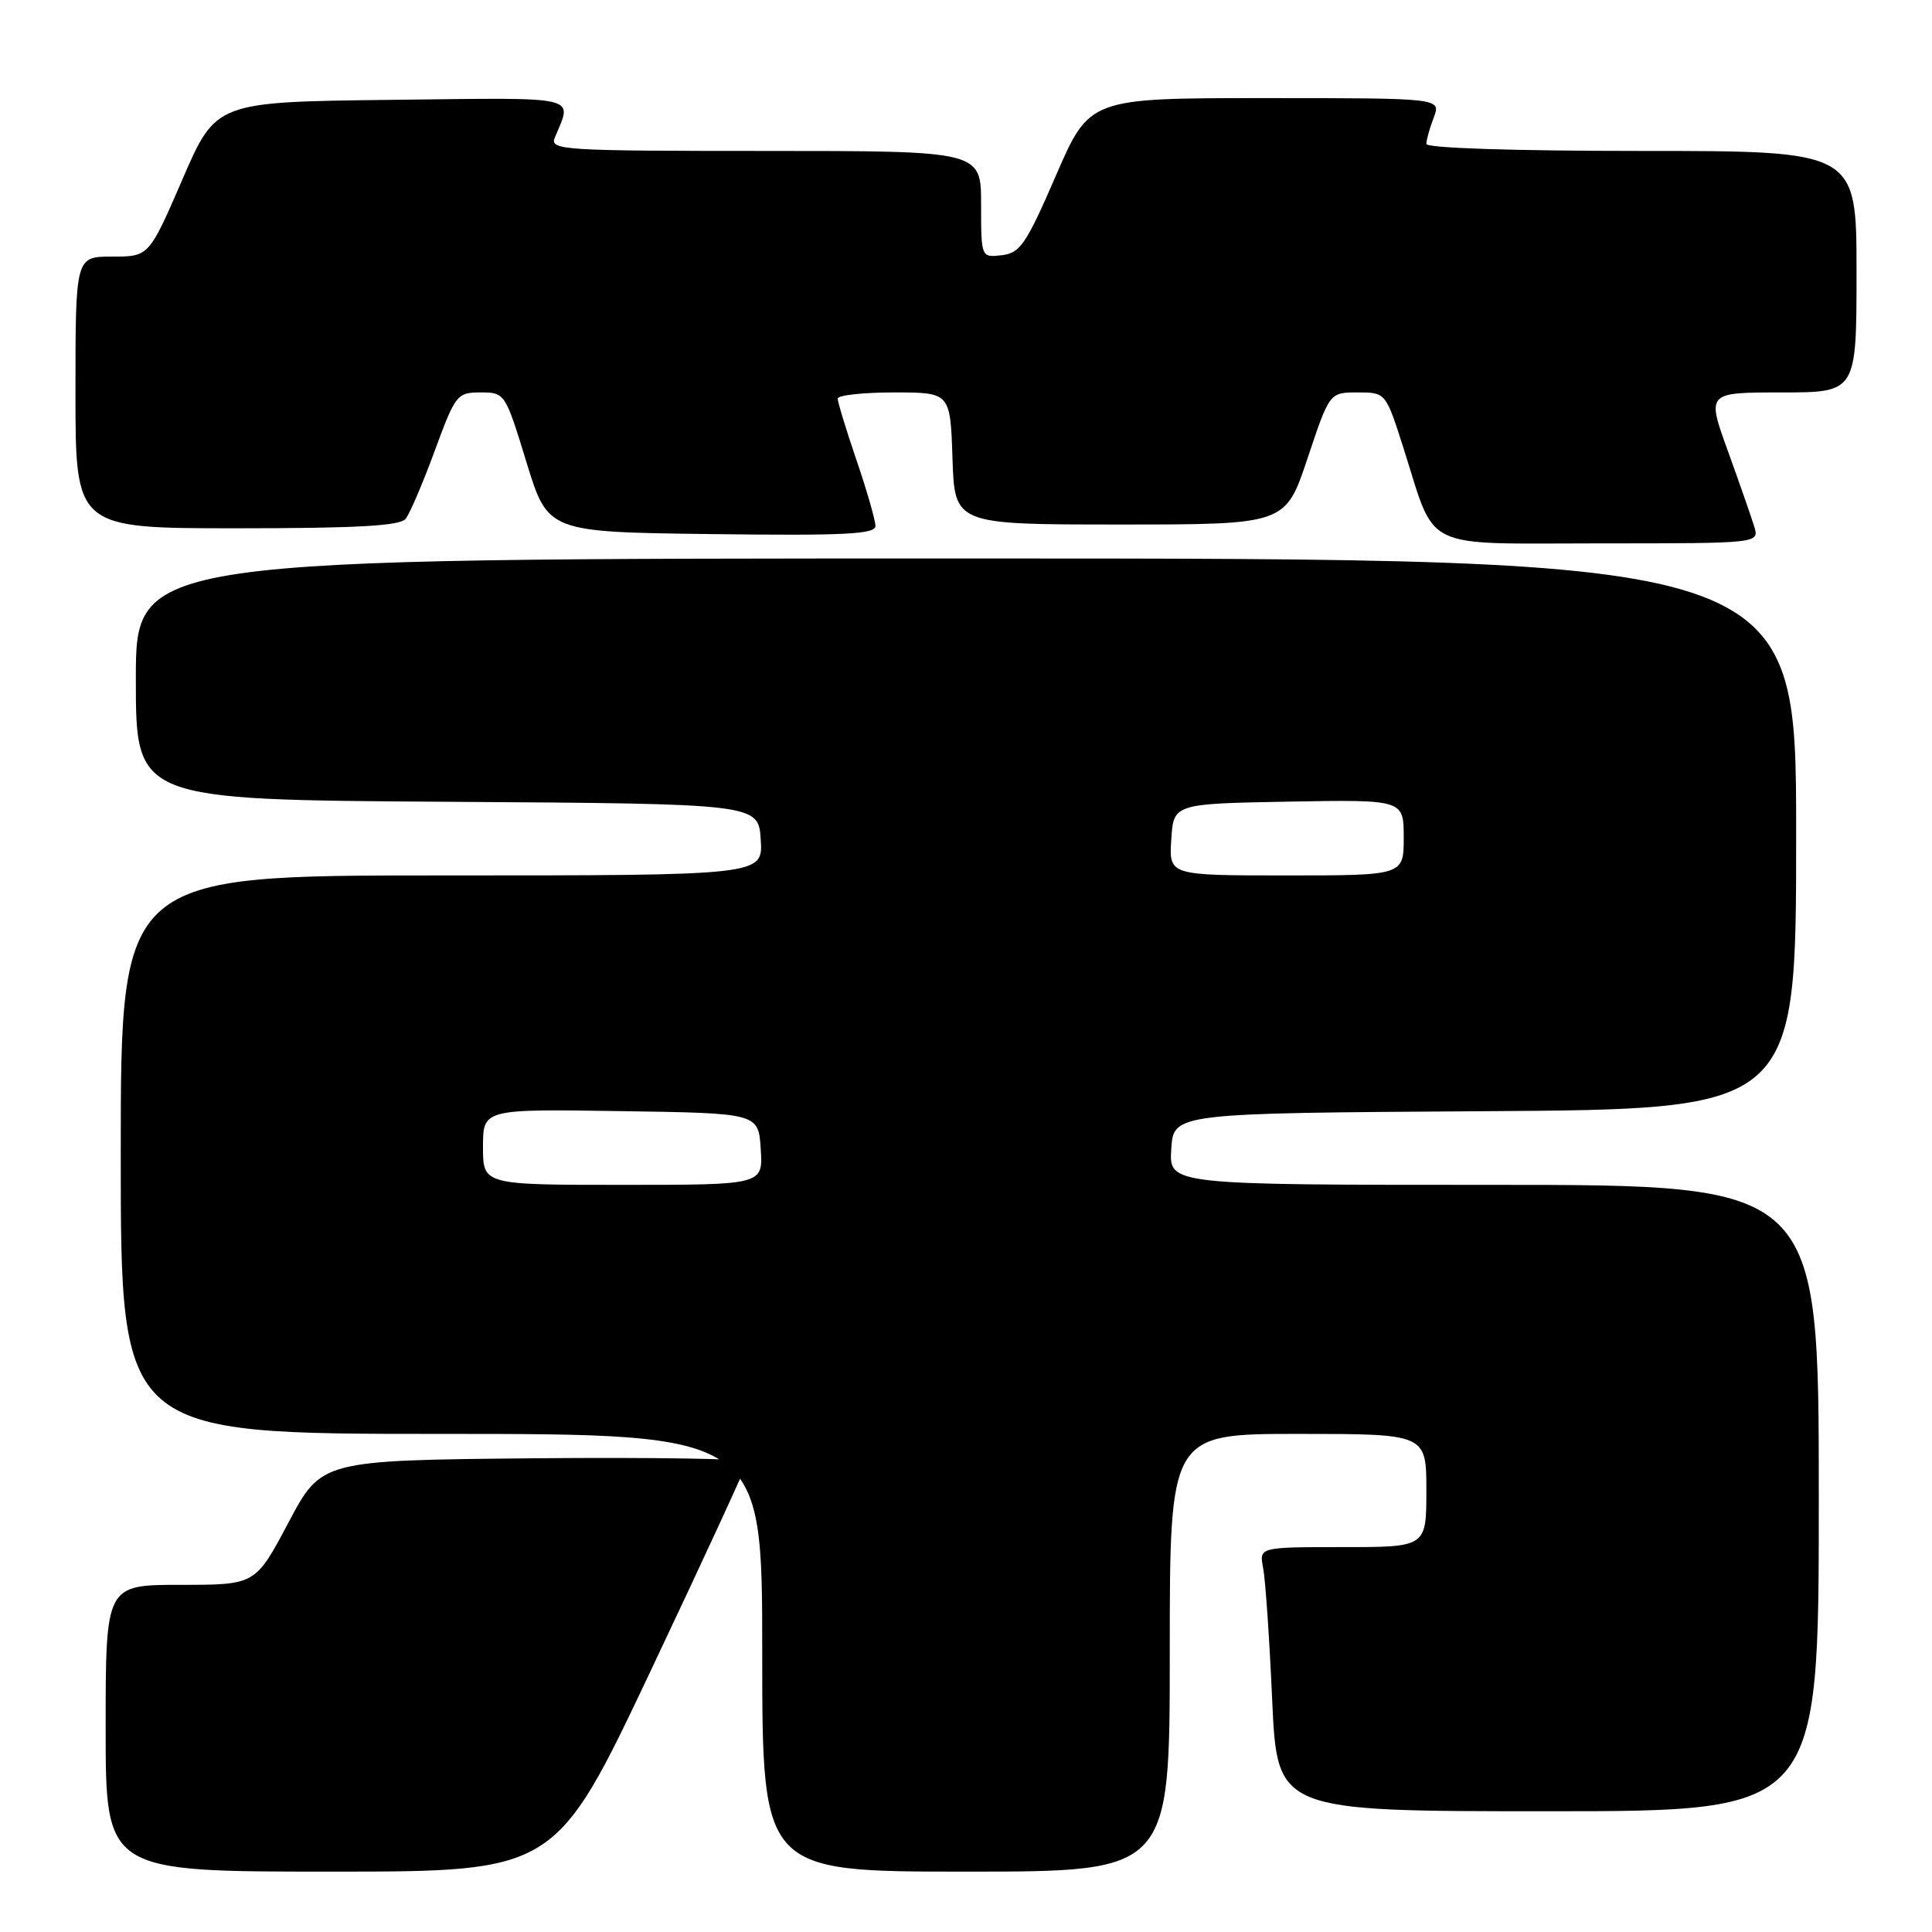 <?xml version="1.0" encoding="UTF-8" standalone="no"?>
<!DOCTYPE svg PUBLIC "-//W3C//DTD SVG 1.1//EN" "http://www.w3.org/Graphics/SVG/1.1/DTD/svg11.dtd" >
<svg xmlns="http://www.w3.org/2000/svg" xmlns:xlink="http://www.w3.org/1999/xlink" version="1.1" viewBox="0 0 256 256">
 <g >
 <path fill="currentColor"
d=" M 86.31 221.20 C 93.29 206.46 99.00 194.07 99.00 193.68 C 99.00 193.29 86.31 193.09 70.80 193.23 C 42.59 193.50 42.59 193.50 38.22 201.75 C 33.85 210.00 33.85 210.00 23.92 210.00 C 14.00 210.00 14.00 210.00 14.00 229.00 C 14.00 248.00 14.00 248.00 43.81 248.00 C 73.63 248.00 73.63 248.00 86.31 221.20 Z  M 155.00 219.00 C 155.00 190.00 155.00 190.00 172.00 190.00 C 189.00 190.00 189.00 190.00 189.00 197.50 C 189.00 205.00 189.00 205.00 177.92 205.00 C 166.84 205.00 166.84 205.00 167.37 207.75 C 167.67 209.26 168.21 217.14 168.57 225.25 C 169.24 240.00 169.24 240.00 205.12 240.00 C 241.00 240.00 241.00 240.00 241.00 198.50 C 241.00 157.00 241.00 157.00 197.95 157.00 C 154.89 157.00 154.89 157.00 155.20 152.25 C 155.50 147.50 155.50 147.50 196.75 147.24 C 238.00 146.98 238.00 146.98 238.00 110.49 C 238.00 74.00 238.00 74.00 128.00 74.00 C 18.00 74.00 18.00 74.00 18.00 89.99 C 18.00 105.98 18.00 105.98 59.25 106.24 C 100.50 106.50 100.50 106.50 100.80 111.25 C 101.11 116.00 101.11 116.00 58.55 116.00 C 16.00 116.00 16.00 116.00 16.00 153.00 C 16.00 190.00 16.00 190.00 58.50 190.00 C 101.00 190.00 101.00 190.00 101.00 219.00 C 101.00 248.00 101.00 248.00 128.00 248.00 C 155.00 248.00 155.00 248.00 155.00 219.00 Z  M 232.44 69.75 C 232.06 68.51 230.49 64.01 228.95 59.75 C 226.14 52.00 226.14 52.00 236.07 52.00 C 246.00 52.00 246.00 52.00 246.00 36.00 C 246.00 20.00 246.00 20.00 217.50 20.00 C 200.49 20.00 189.00 19.62 189.00 19.07 C 189.00 18.55 189.44 16.98 189.98 15.57 C 190.95 13.00 190.95 13.00 167.66 13.00 C 144.37 13.00 144.37 13.00 139.92 23.25 C 135.97 32.37 135.18 33.53 132.74 33.82 C 130.00 34.13 130.00 34.13 130.00 27.07 C 130.00 20.00 130.00 20.00 101.39 20.00 C 74.54 20.00 72.83 19.89 73.51 18.25 C 75.84 12.58 77.37 12.94 51.93 13.23 C 28.62 13.50 28.62 13.50 24.18 23.75 C 19.74 34.00 19.74 34.00 14.87 34.00 C 10.00 34.00 10.00 34.00 10.00 52.00 C 10.00 70.00 10.00 70.00 31.38 70.00 C 47.28 70.00 53.01 69.68 53.75 68.75 C 54.30 68.06 56.03 64.01 57.60 59.75 C 60.35 52.27 60.56 52.00 63.69 52.00 C 66.90 52.00 66.95 52.07 69.76 61.25 C 72.60 70.50 72.60 70.50 94.30 70.77 C 111.94 70.99 116.00 70.79 116.00 69.69 C 116.00 68.96 114.88 65.04 113.50 61.00 C 112.12 56.96 111.00 53.28 111.00 52.82 C 111.00 52.37 114.36 52.00 118.46 52.00 C 125.92 52.00 125.92 52.00 126.21 60.75 C 126.50 69.50 126.50 69.50 148.42 69.50 C 170.33 69.50 170.33 69.50 173.25 60.75 C 176.17 52.00 176.17 52.00 179.89 52.00 C 183.61 52.00 183.61 52.00 185.93 59.25 C 190.38 73.19 187.95 72.00 212.09 72.00 C 233.13 72.00 233.13 72.00 232.44 69.75 Z  M 64.00 151.98 C 64.00 146.95 64.00 146.95 82.25 147.23 C 100.50 147.50 100.50 147.50 100.80 152.25 C 101.11 157.00 101.11 157.00 82.55 157.00 C 64.00 157.00 64.00 157.00 64.00 151.98 Z  M 155.20 111.25 C 155.50 106.50 155.50 106.50 170.75 106.22 C 186.00 105.95 186.00 105.95 186.00 110.97 C 186.00 116.00 186.00 116.00 170.45 116.00 C 154.89 116.00 154.89 116.00 155.20 111.25 Z "/>
</g>
</svg>